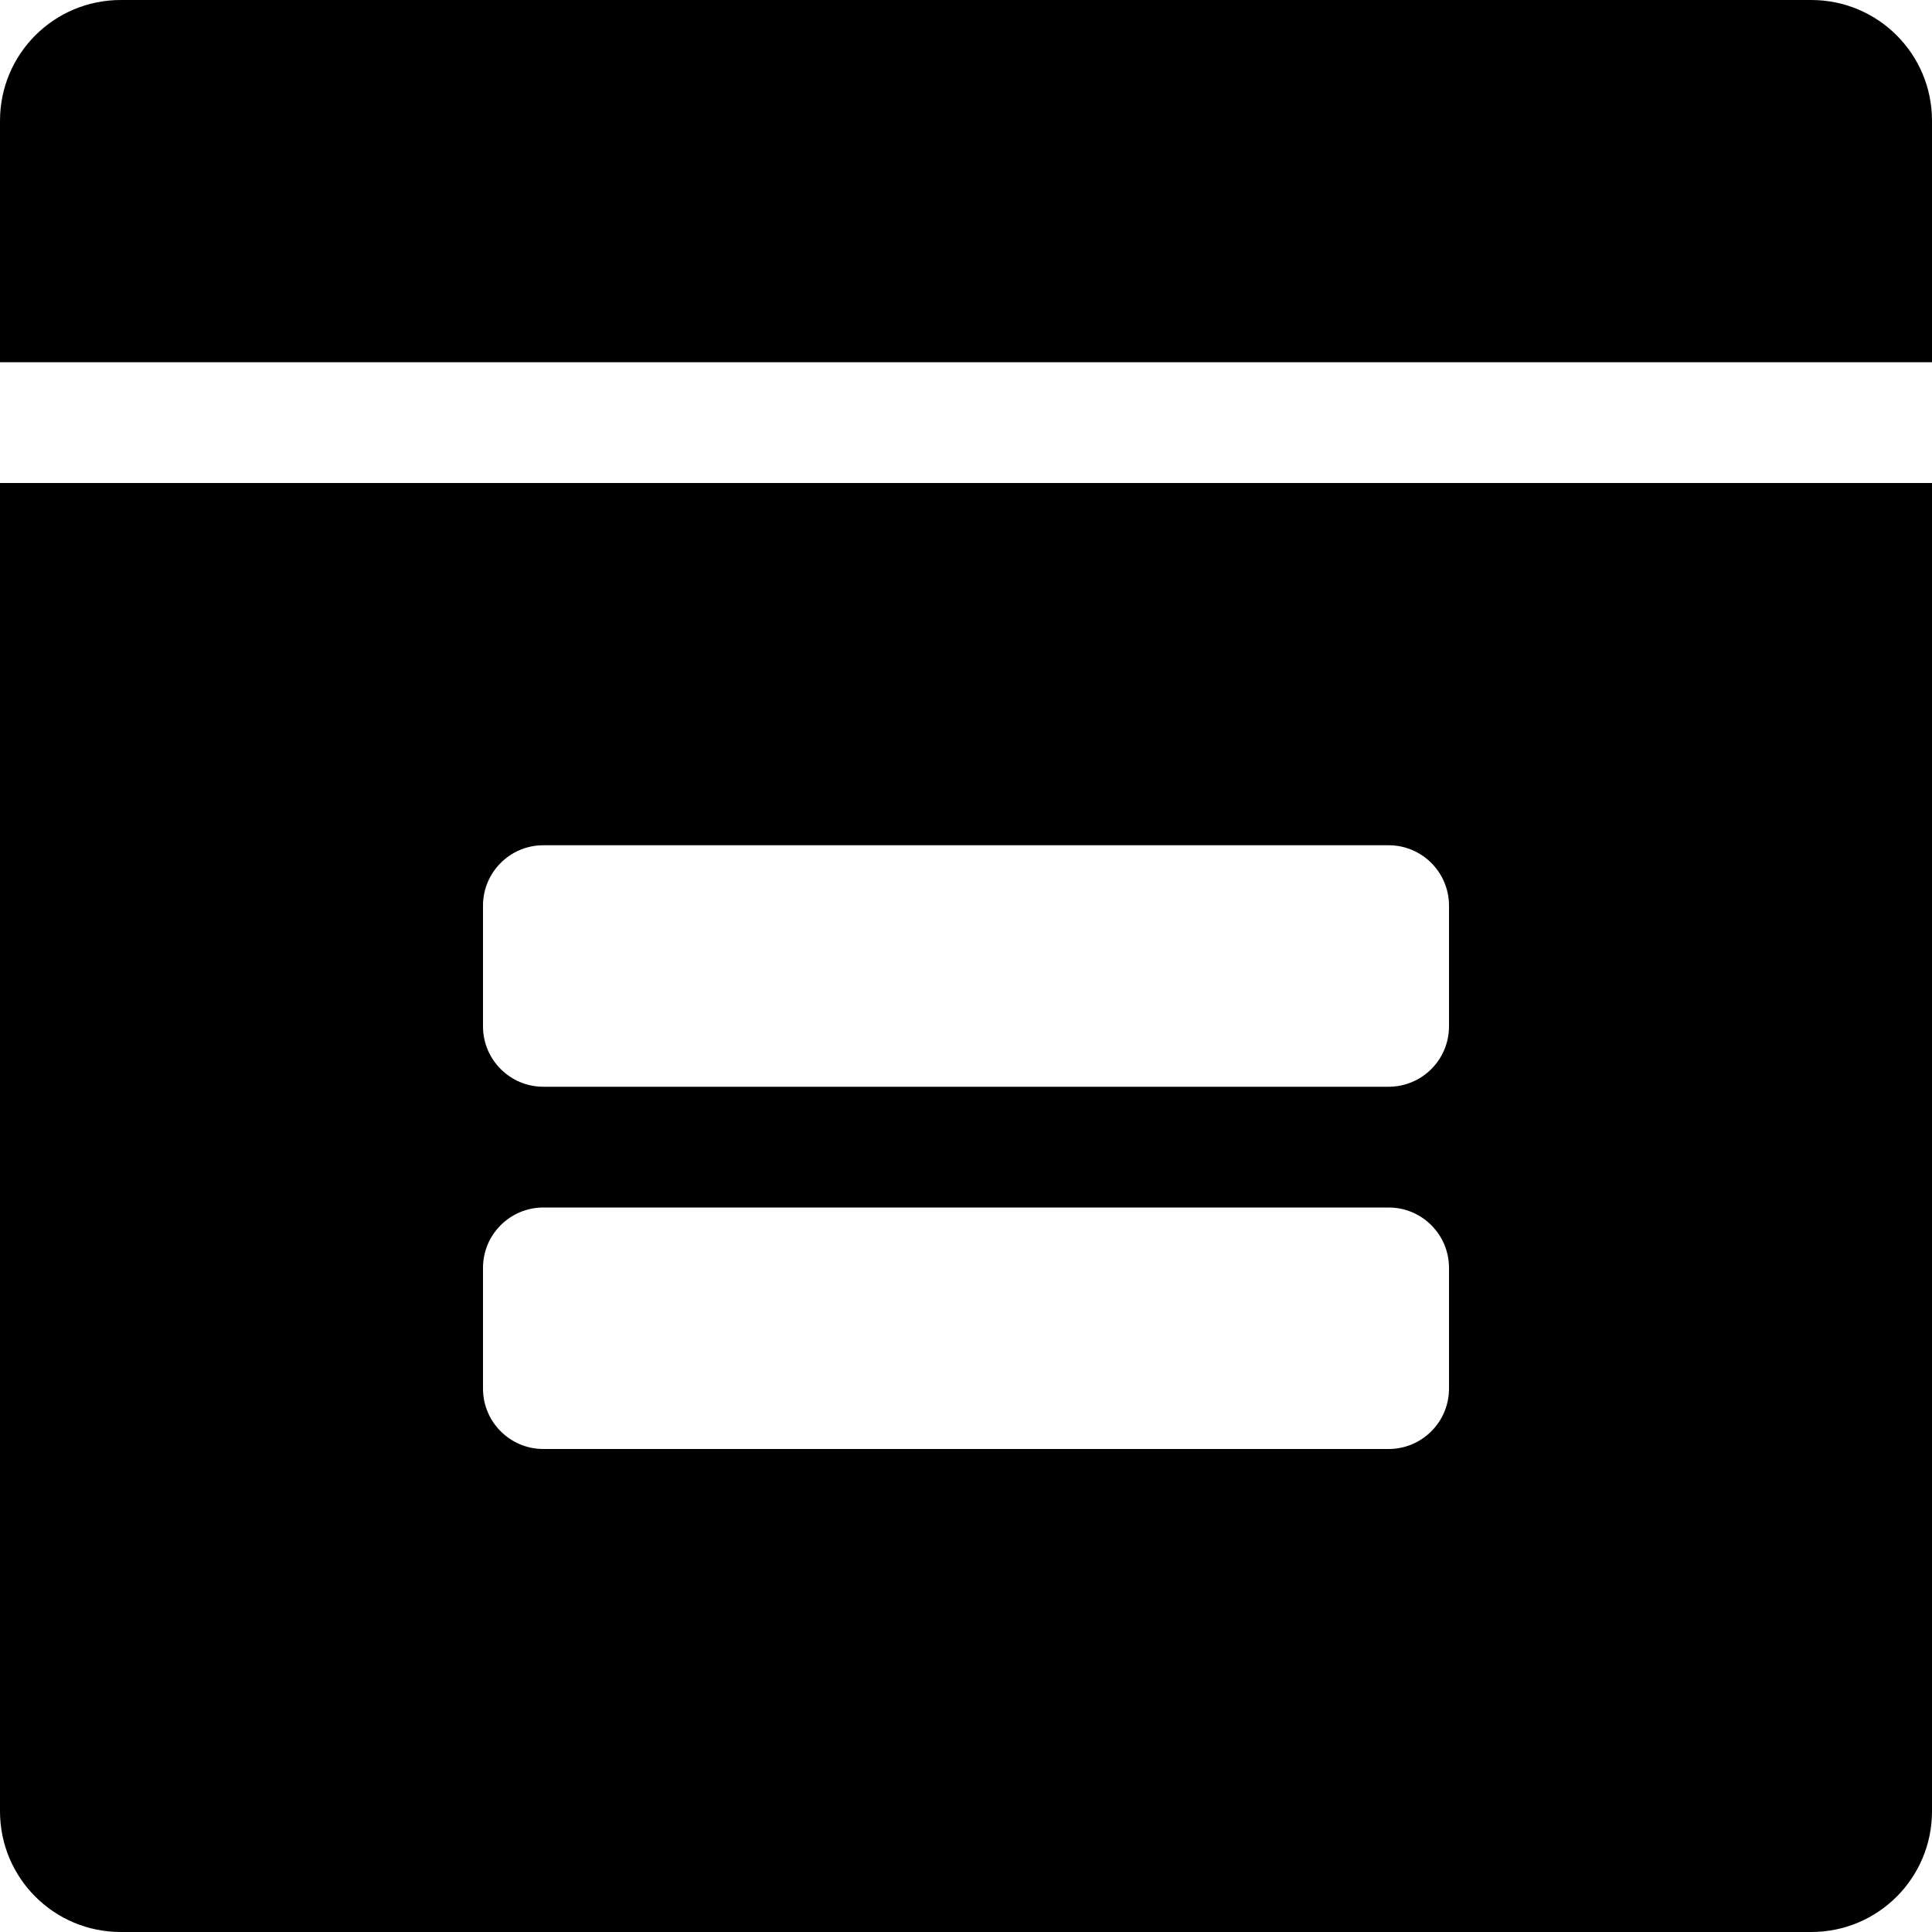 <?xml version="1.0" encoding="iso-8859-1"?>
<!-- Generator: Adobe Illustrator 16.0.0, SVG Export Plug-In . SVG Version: 6.00 Build 0)  -->
<!DOCTYPE svg PUBLIC "-//W3C//DTD SVG 1.1//EN" "http://www.w3.org/Graphics/SVG/1.1/DTD/svg11.dtd">
<svg version="1.1" id="Layer_1" xmlns="http://www.w3.org/2000/svg" xmlns:xlink="http://www.w3.org/1999/xlink" x="0px" y="0px"
	 width="16px" height="16px" viewBox="0 0 16 16" style="enable-background:new 0 0 16 16;" xml:space="preserve">
<g id="Notepad_1">
	<path d="M0,4v11c0,0.553,0.447,1,1,1h14c0.553,0,1-0.447,1-1V4H0z M12,11.5c0,0.276-0.224,0.5-0.5,0.5h-7C4.224,12,4,11.776,4,11.5
		v-1C4,10.224,4.224,10,4.5,10h7c0.276,0,0.5,0.224,0.5,0.5V11.5z M12,8.5C12,8.776,11.776,9,11.5,9h-7C4.224,9,4,8.776,4,8.5v-1
		C4,7.224,4.224,7,4.5,7h7C11.776,7,12,7.224,12,7.5V8.5z"/>
	<path d="M16,1c0-0.553-0.447-1-1-1h-1h-4H6H2H1C0.447,0,0,0.447,0,1v2h16V1z"/>
</g>
<g>
</g>
<g>
</g>
<g>
</g>
<g>
</g>
<g>
</g>
<g>
</g>
<g>
</g>
<g>
</g>
<g>
</g>
<g>
</g>
<g>
</g>
<g>
</g>
<g>
</g>
<g>
</g>
<g>
</g>
</svg>
